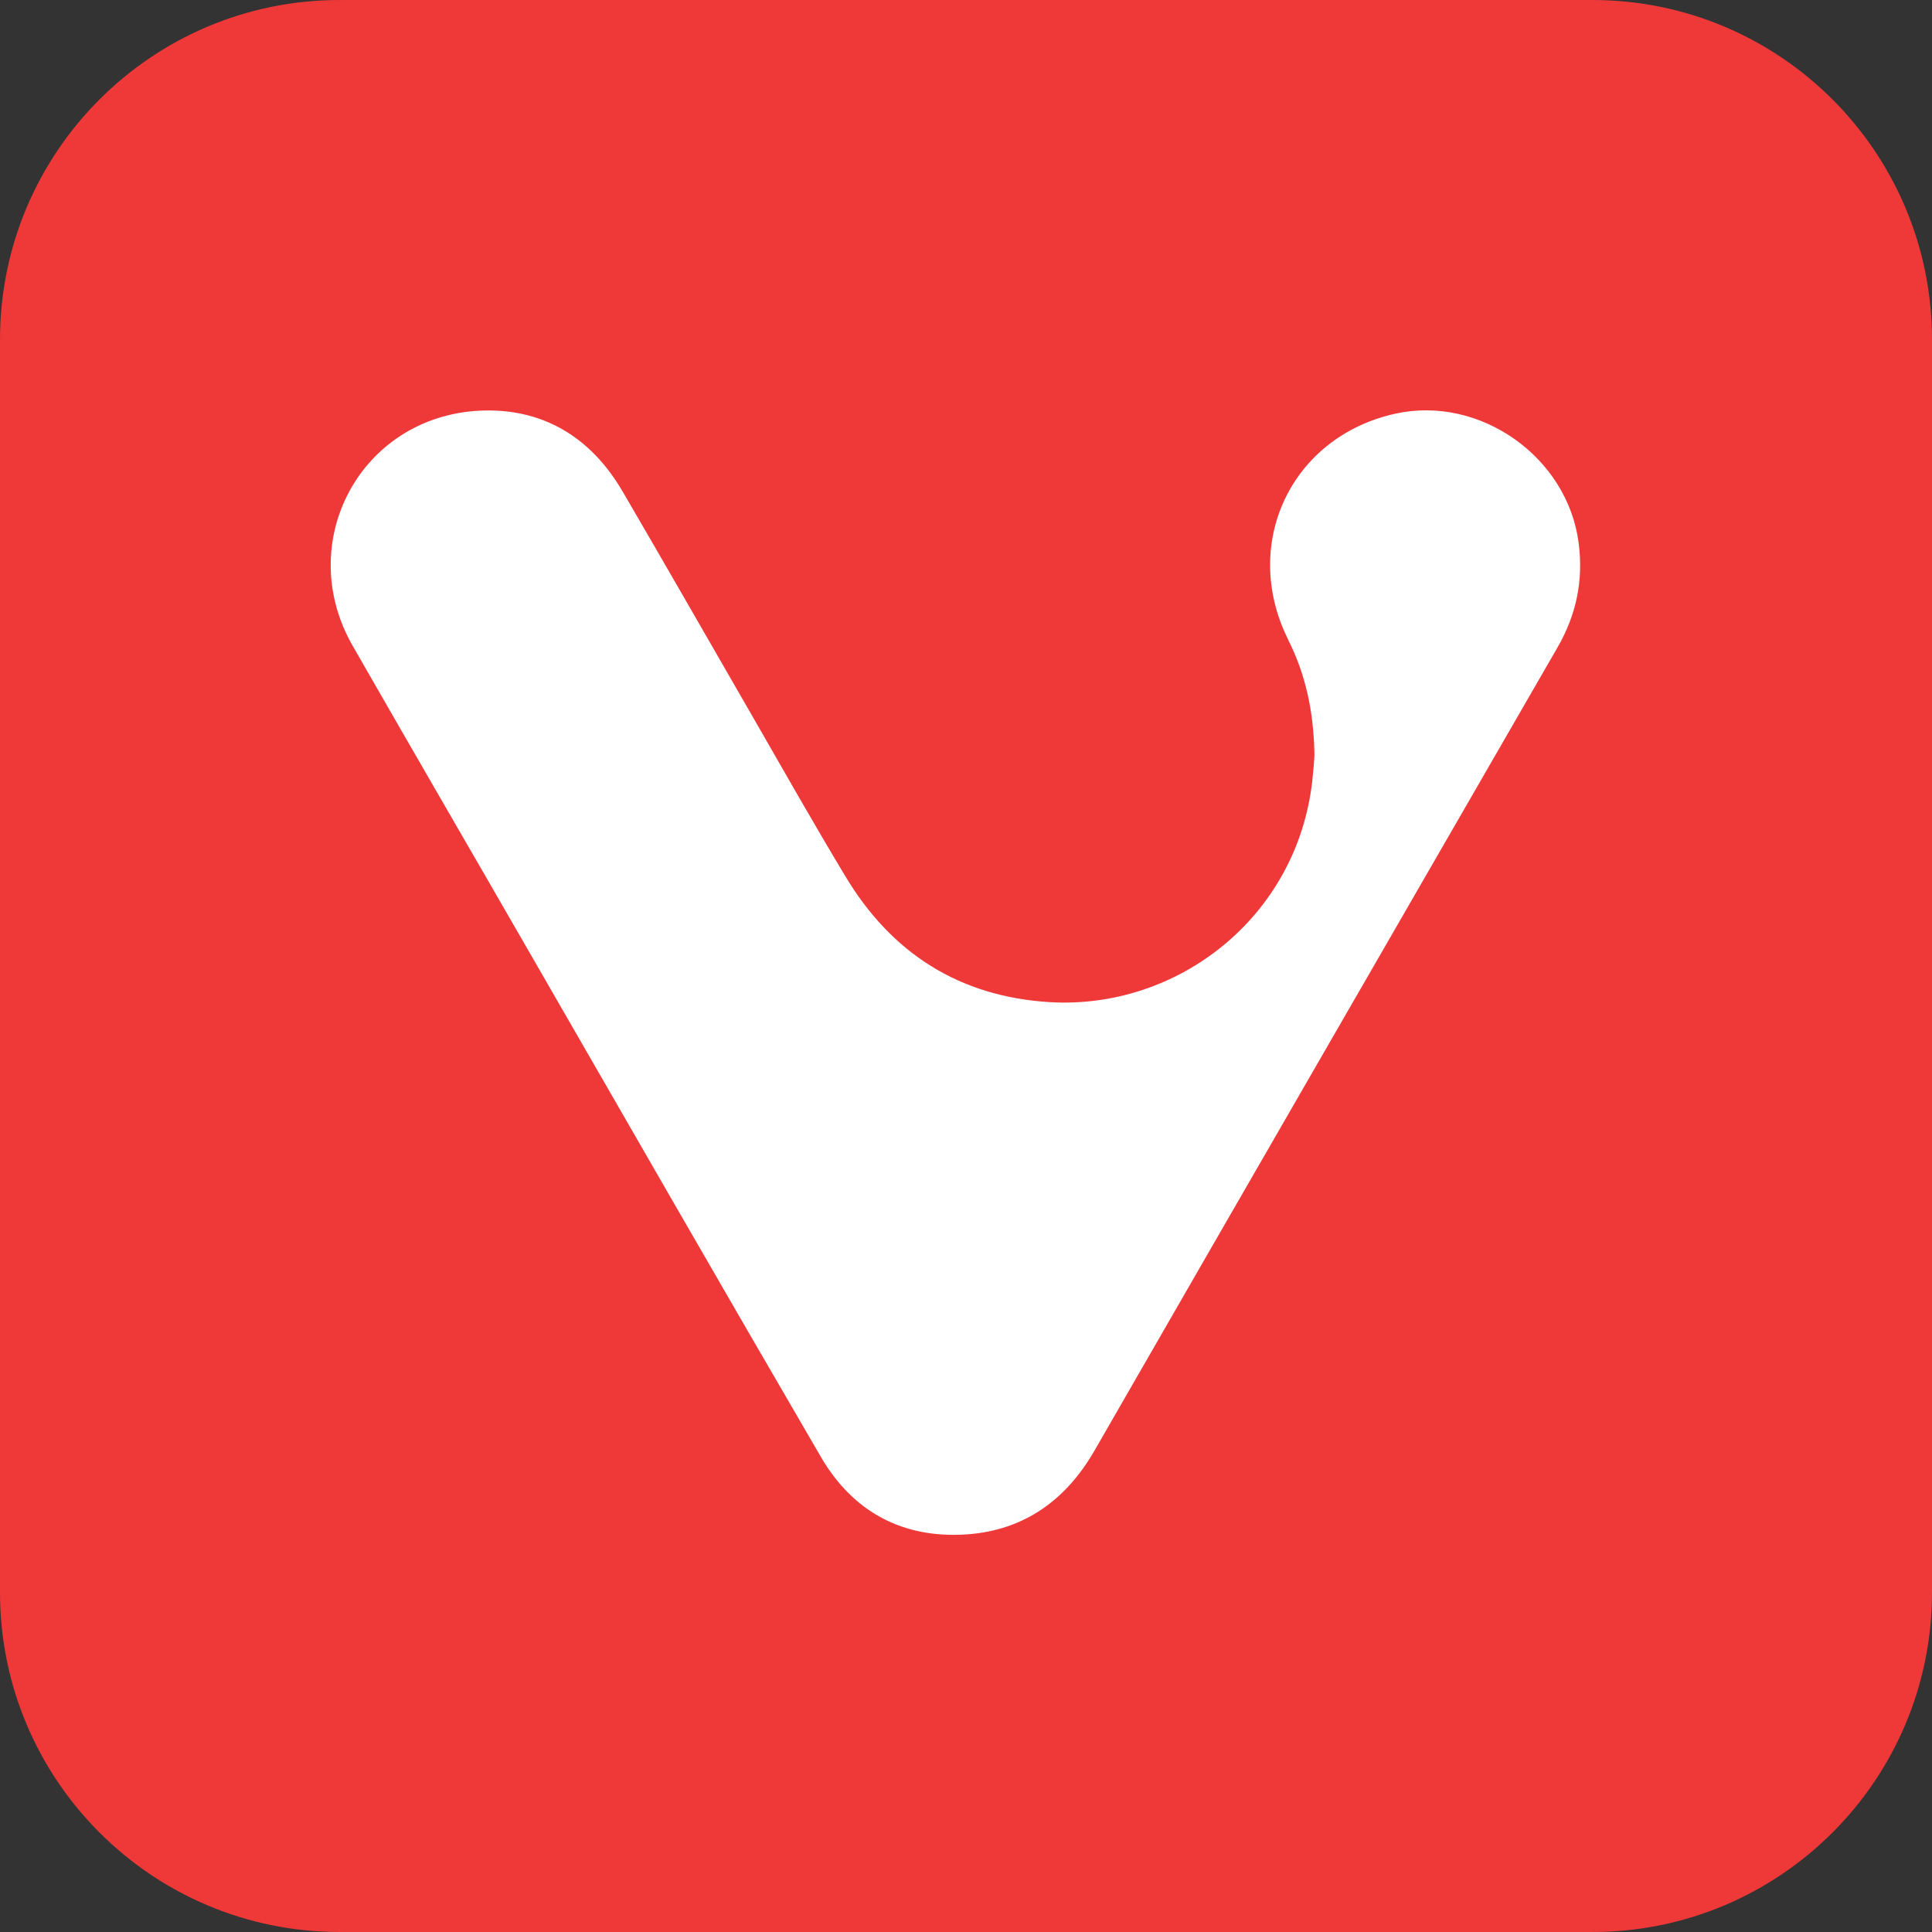 <?xml version="1.0" encoding="UTF-8"?>
<svg id="Ebene_1" data-name="Ebene 1" xmlns="http://www.w3.org/2000/svg" viewBox="0 0 256 256">
  <rect x="0" y="0" width="256" height="256" fill="#333333" stroke="none"/>
  <defs>
    <style>
      .cls-1 {
        fill: #fff;
      }

      .cls-2 {
        fill: #ef3939;
      }

      .cls-3 {
        fill: none;
      }
    </style>
  </defs>
  <g id="Ebene_2" data-name="Ebene 2">
    <path class="cls-2" d="m45,0h166c24.85,0,45,20.15,45,45v166c0,24.85-20.15,45-45,45H45c-24.85,0-45-20.15-45-45V45C0,20.15,20.15,0,45,0Z"/>
  </g>
  <g>
    <rect id="b-2" class="cls-3" x="18" y="18" width="220" height="220" rx="7.48" ry="7.48"/>
    <path class="cls-1" d="m170.69,84.75c-6.33-12.69.4-26.89,14.18-29.93,11.22-2.49,22.84,5.73,24.31,17.13.65,4.99-.32,9.55-2.82,13.87-20.45,35.47-40.92,70.9-61.32,106.37-3.79,6.59-9.33,10.57-16.88,11.12-8.48.6-15.14-2.94-19.41-10.3-12.95-22.22-25.74-44.52-38.58-66.79-7.8-13.55-15.67-27.08-23.44-40.65-7.85-13.69,1-30.32,16.76-31.15,8.3-.42,14.73,3.42,18.96,10.62,5.76,9.86,11.43,19.78,17.13,29.66,4.11,7.14,8.16,14.31,12.4,21.35,6.12,10.25,15.14,16.01,27.11,16.74,16.98,1,32.75-11.27,34.79-29.28.15-1.34.26-2.69.29-3.4-.08-5.83-1.17-10.75-3.49-15.36h0Z"/>
  </g>
</svg>